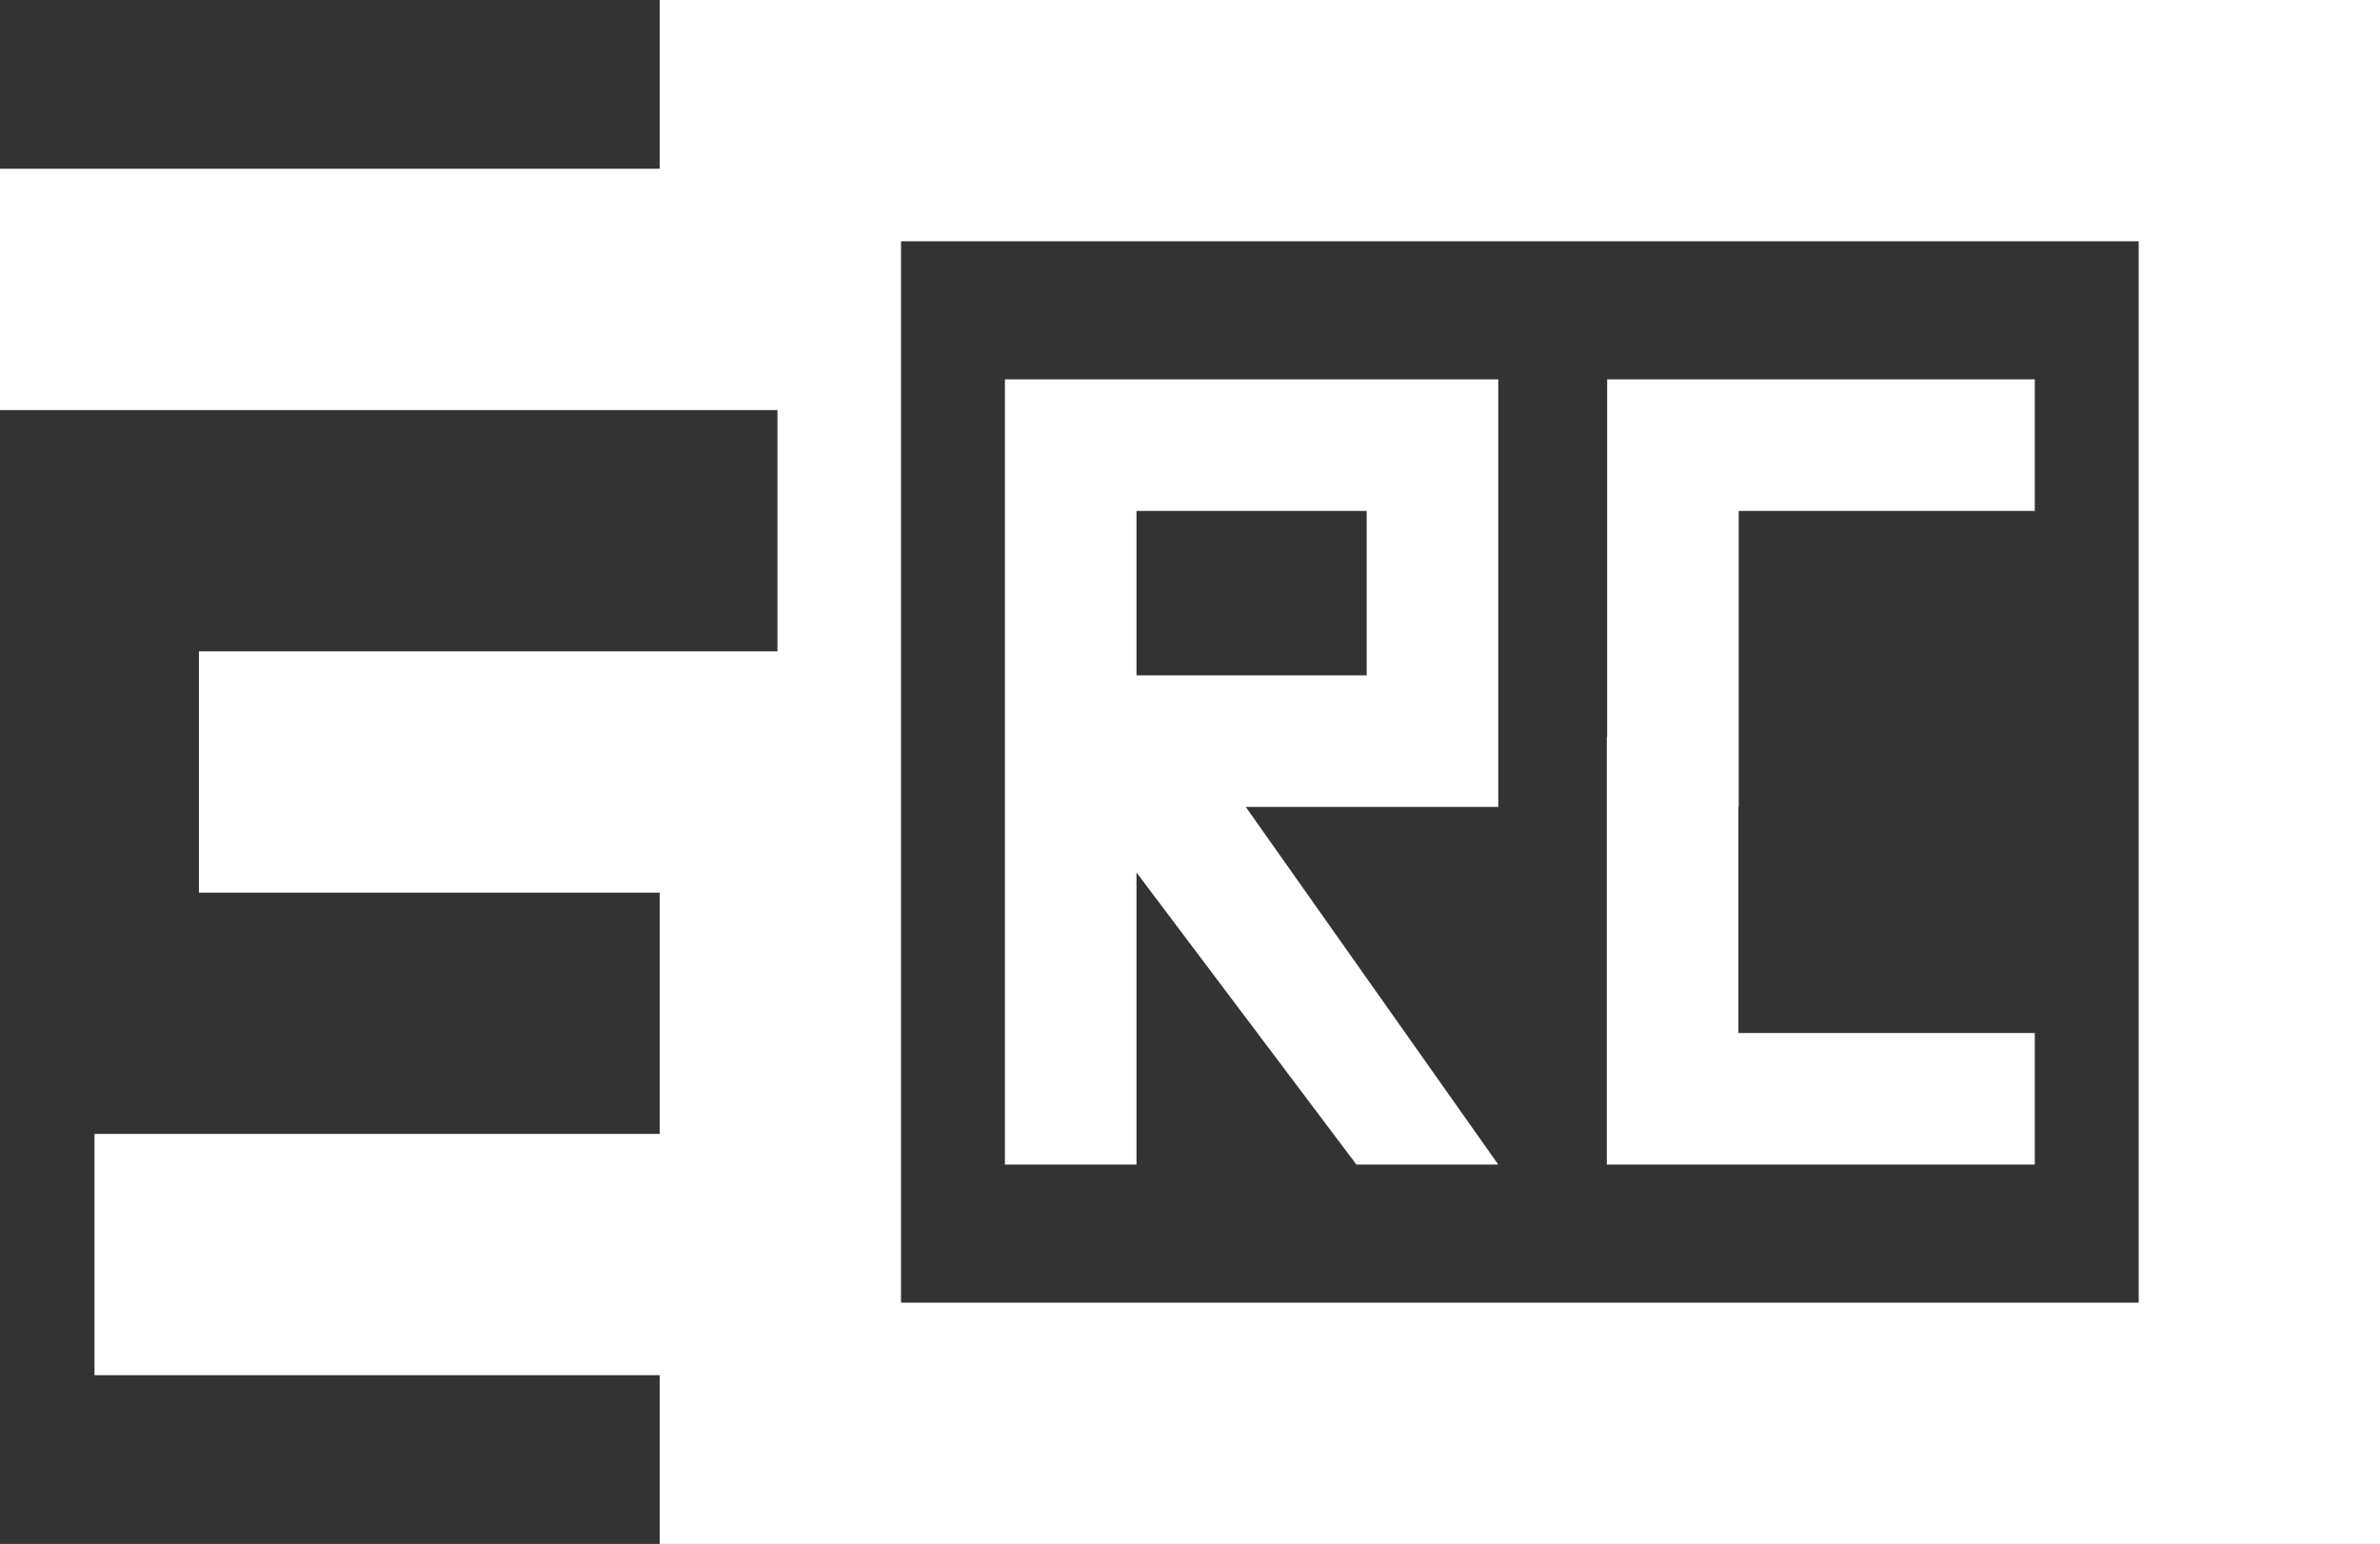 <?xml version="1.0" encoding="utf-8"?>
<!-- Generator: Adobe Illustrator 16.0.0, SVG Export Plug-In . SVG Version: 6.00 Build 0)  -->
<!DOCTYPE svg PUBLIC "-//W3C//DTD SVG 1.1//EN" "http://www.w3.org/Graphics/SVG/1.1/DTD/svg11.dtd">
<svg version="1.1" id="Layer_1" xmlns="http://www.w3.org/2000/svg" xmlns:xlink="http://www.w3.org/1999/xlink" x="0px" y="0px"
	 width="205.844px" height="133.547px" viewBox="0 0 205.844 133.547" enable-background="new 0 0 205.844 133.547"
	 xml:space="preserve">
<rect x="0" y="0" width="205.844" height="133.547" fill="#333333" stroke="none"/>
<g>
	<g>
		<polygon fill="#FFFFFF" points="150.379,69.797 150.379,44.193 175.987,44.193 175.987,32.814 150.379,32.814 139.006,32.814 
			139.001,32.814 139.001,63.75 138.973,63.75 138.973,100.732 139.006,100.732 150.353,100.732 175.987,100.732 175.987,89.354 
			150.353,89.354 150.353,69.797 		"/>
		<path fill="#FFFFFF" d="M98.293,32.814H86.915v11.378v14.224v11.38v30.936h11.379V75.468l19.023,25.265h12.268l-21.84-30.936
			h10.46h11.38v-11.38V44.193V32.814h-11.38H98.293z M118.205,58.417H98.293V44.193h19.911V58.417z"/>
	</g>
	<path fill="#FFFFFF" d="M57.056,0v14.598H0v20.872h57.056h10.186v20.87H57.056h-39.85v20.869h39.85v20.87H8.173v20.869h48.883v14.6
		h148.788V0H57.056z M184.974,112.675H77.928V20.87h107.046V112.675z"/>
</g>
</svg>

